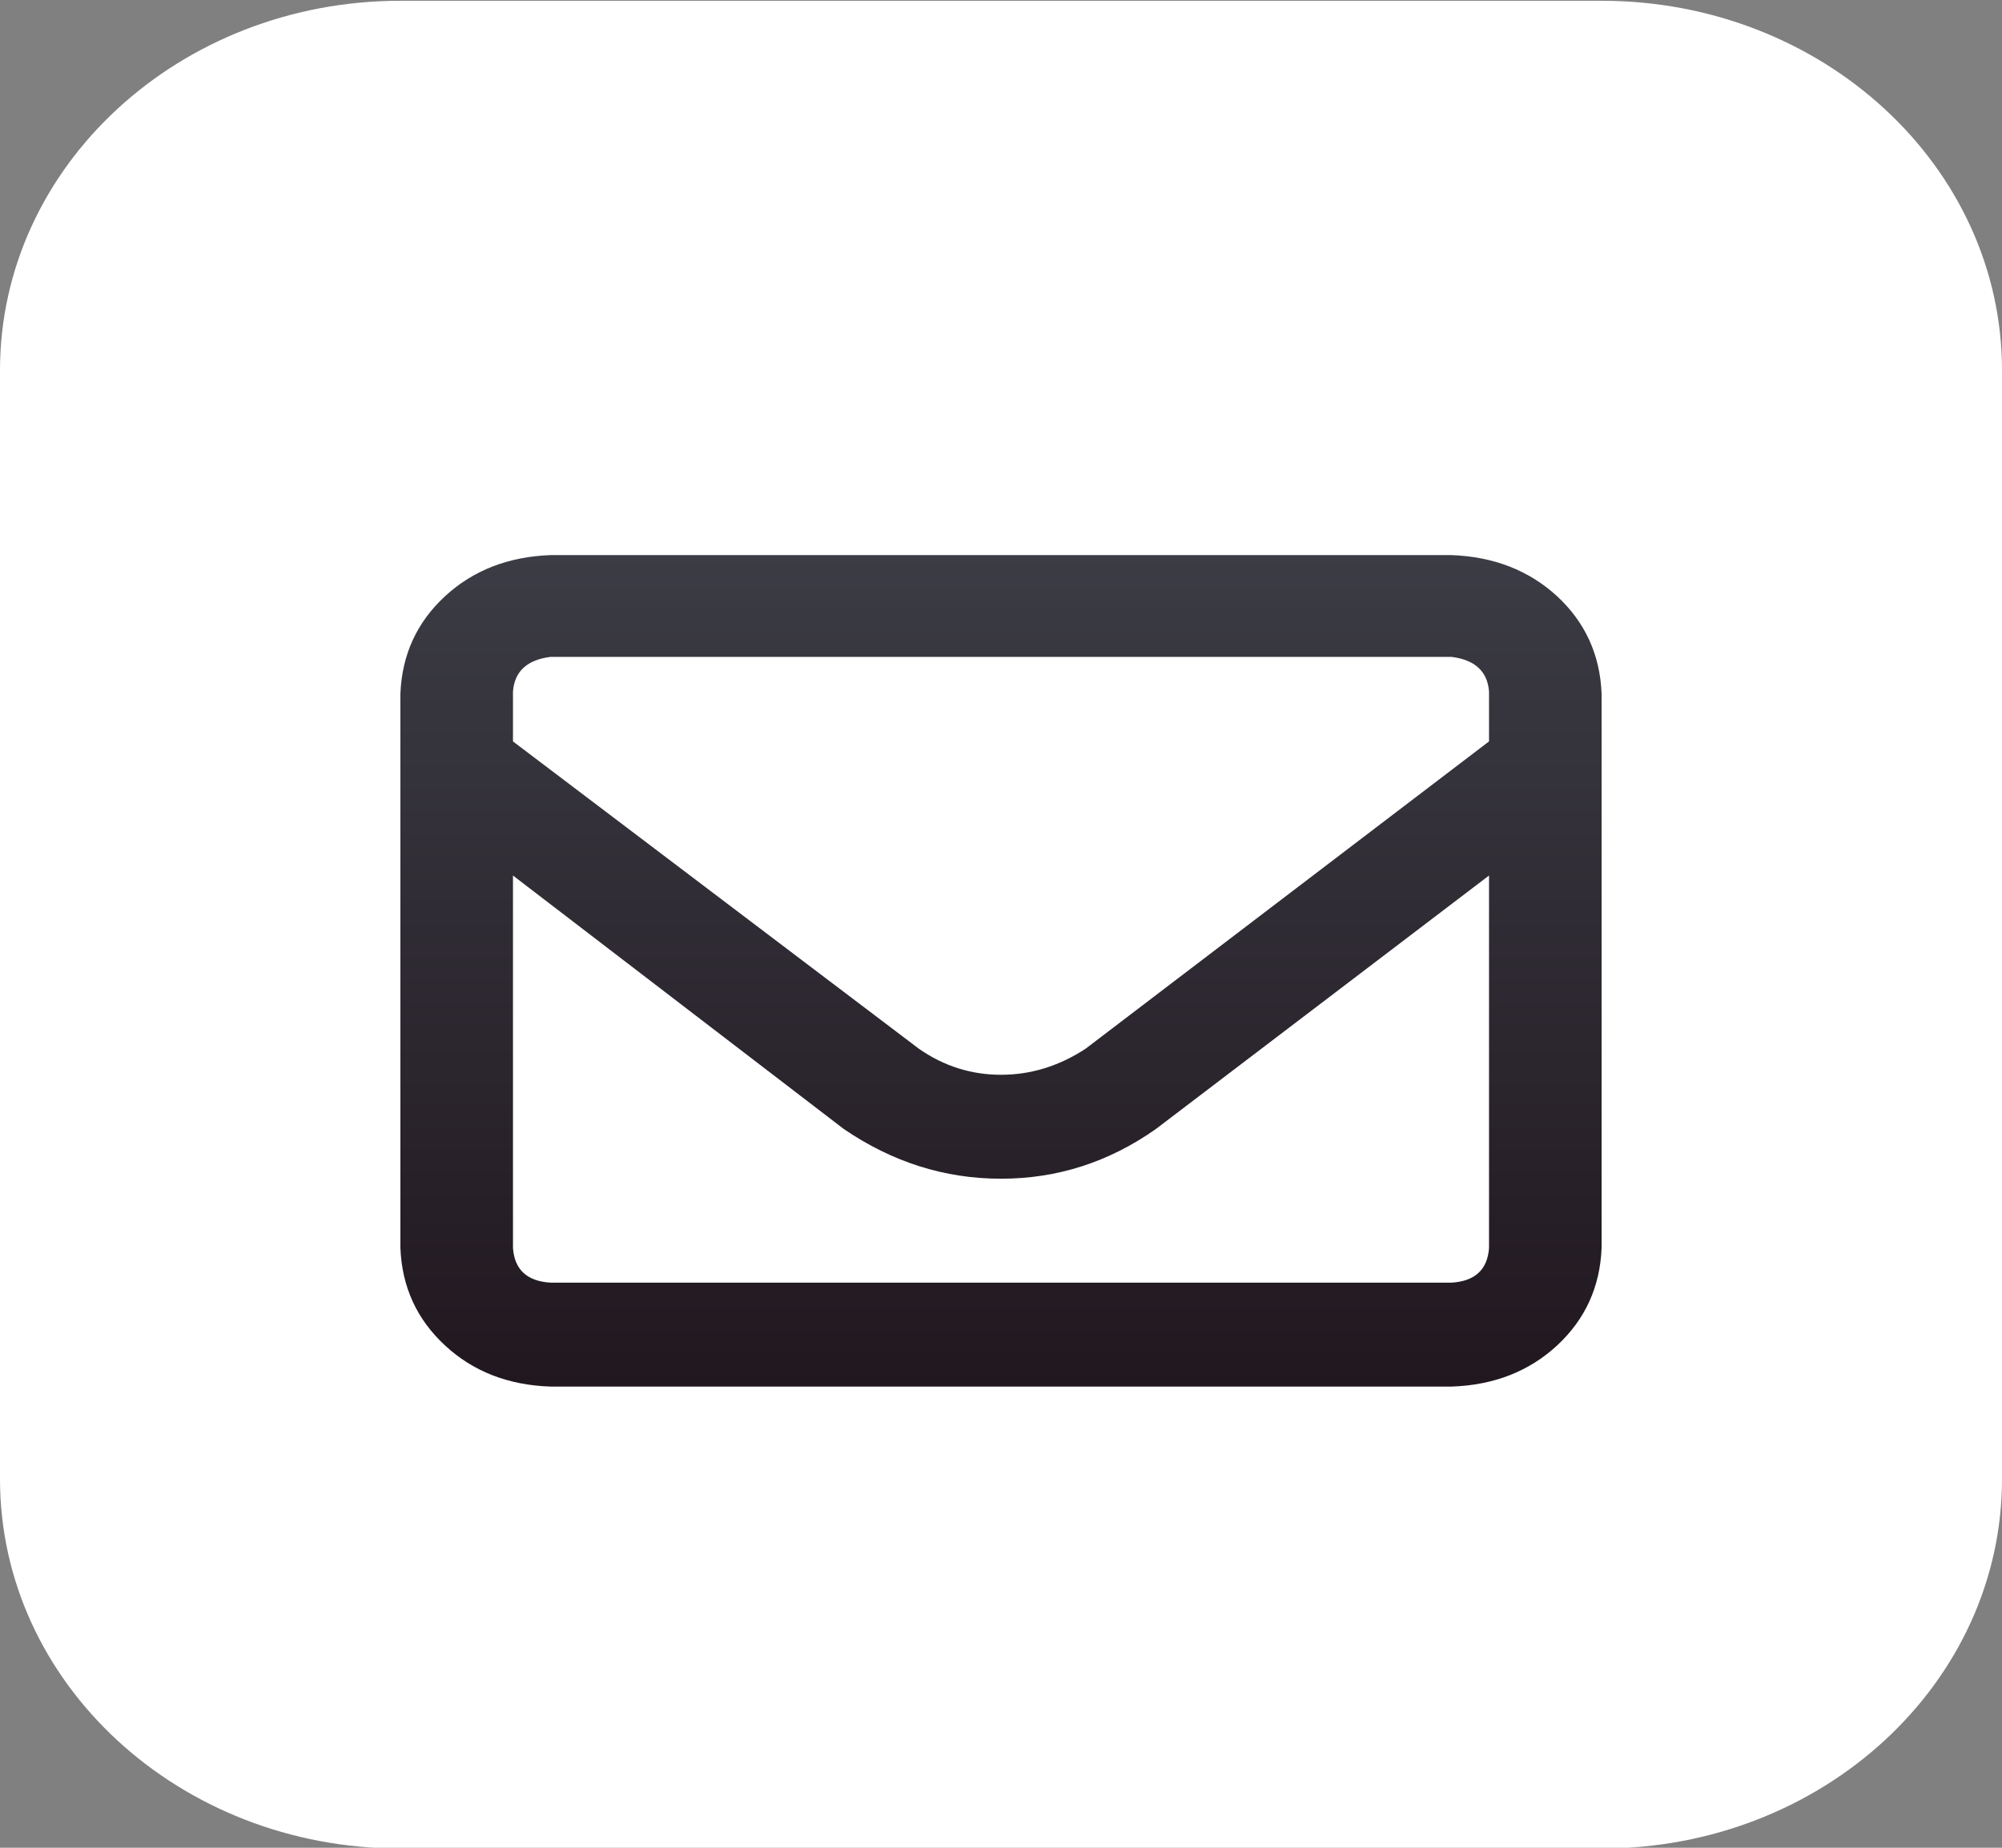 <svg width="13" height="12" viewBox="0 0 13 12" fill="none" xmlns="http://www.w3.org/2000/svg">
<rect x="0" y="0" width="13" height="12" fill="#808080" stroke="none"/>
<path d="M10.4 0.005H2.6C1.164 0.005 0 1.08 0 2.405V9.605C0 10.931 1.164 12.005 2.6 12.005H10.4C11.836 12.005 13 10.931 13 9.605V2.405C13 1.08 11.836 0.005 10.4 0.005Z" fill="white"/>
<path d="M2.6 4.505C2.61 4.252 2.707 4.041 2.89 3.872C3.072 3.704 3.301 3.615 3.575 3.605H9.425C9.699 3.615 9.928 3.704 10.111 3.872C10.293 4.041 10.39 4.252 10.4 4.505V8.105C10.39 8.358 10.293 8.569 10.111 8.738C9.928 8.907 9.699 8.996 9.425 9.005H3.575C3.301 8.996 3.072 8.907 2.89 8.738C2.707 8.569 2.61 8.358 2.6 8.105V4.505ZM3.331 4.505V4.815L5.967 6.811C6.129 6.924 6.307 6.98 6.5 6.98C6.693 6.98 6.876 6.924 7.049 6.811L9.669 4.815V4.491C9.659 4.36 9.577 4.285 9.425 4.266H3.575C3.423 4.285 3.341 4.36 3.331 4.491V4.505ZM3.331 5.686V8.105C3.341 8.246 3.423 8.321 3.575 8.33H9.425C9.577 8.321 9.659 8.246 9.669 8.105V5.686L7.506 7.332C7.201 7.547 6.866 7.655 6.5 7.655C6.134 7.655 5.794 7.547 5.479 7.332L3.331 5.686Z" fill="url(#paint0_linear_73_792)"/>
<defs>
<linearGradient id="paint0_linear_73_792" x1="6.5" y1="9.005" x2="6.5" y2="3.005" gradientUnits="userSpaceOnUse">
<stop stop-color="#21171F"/>
<stop offset="1" stop-color="#3E4049"/>
</linearGradient>
</defs>
</svg>

